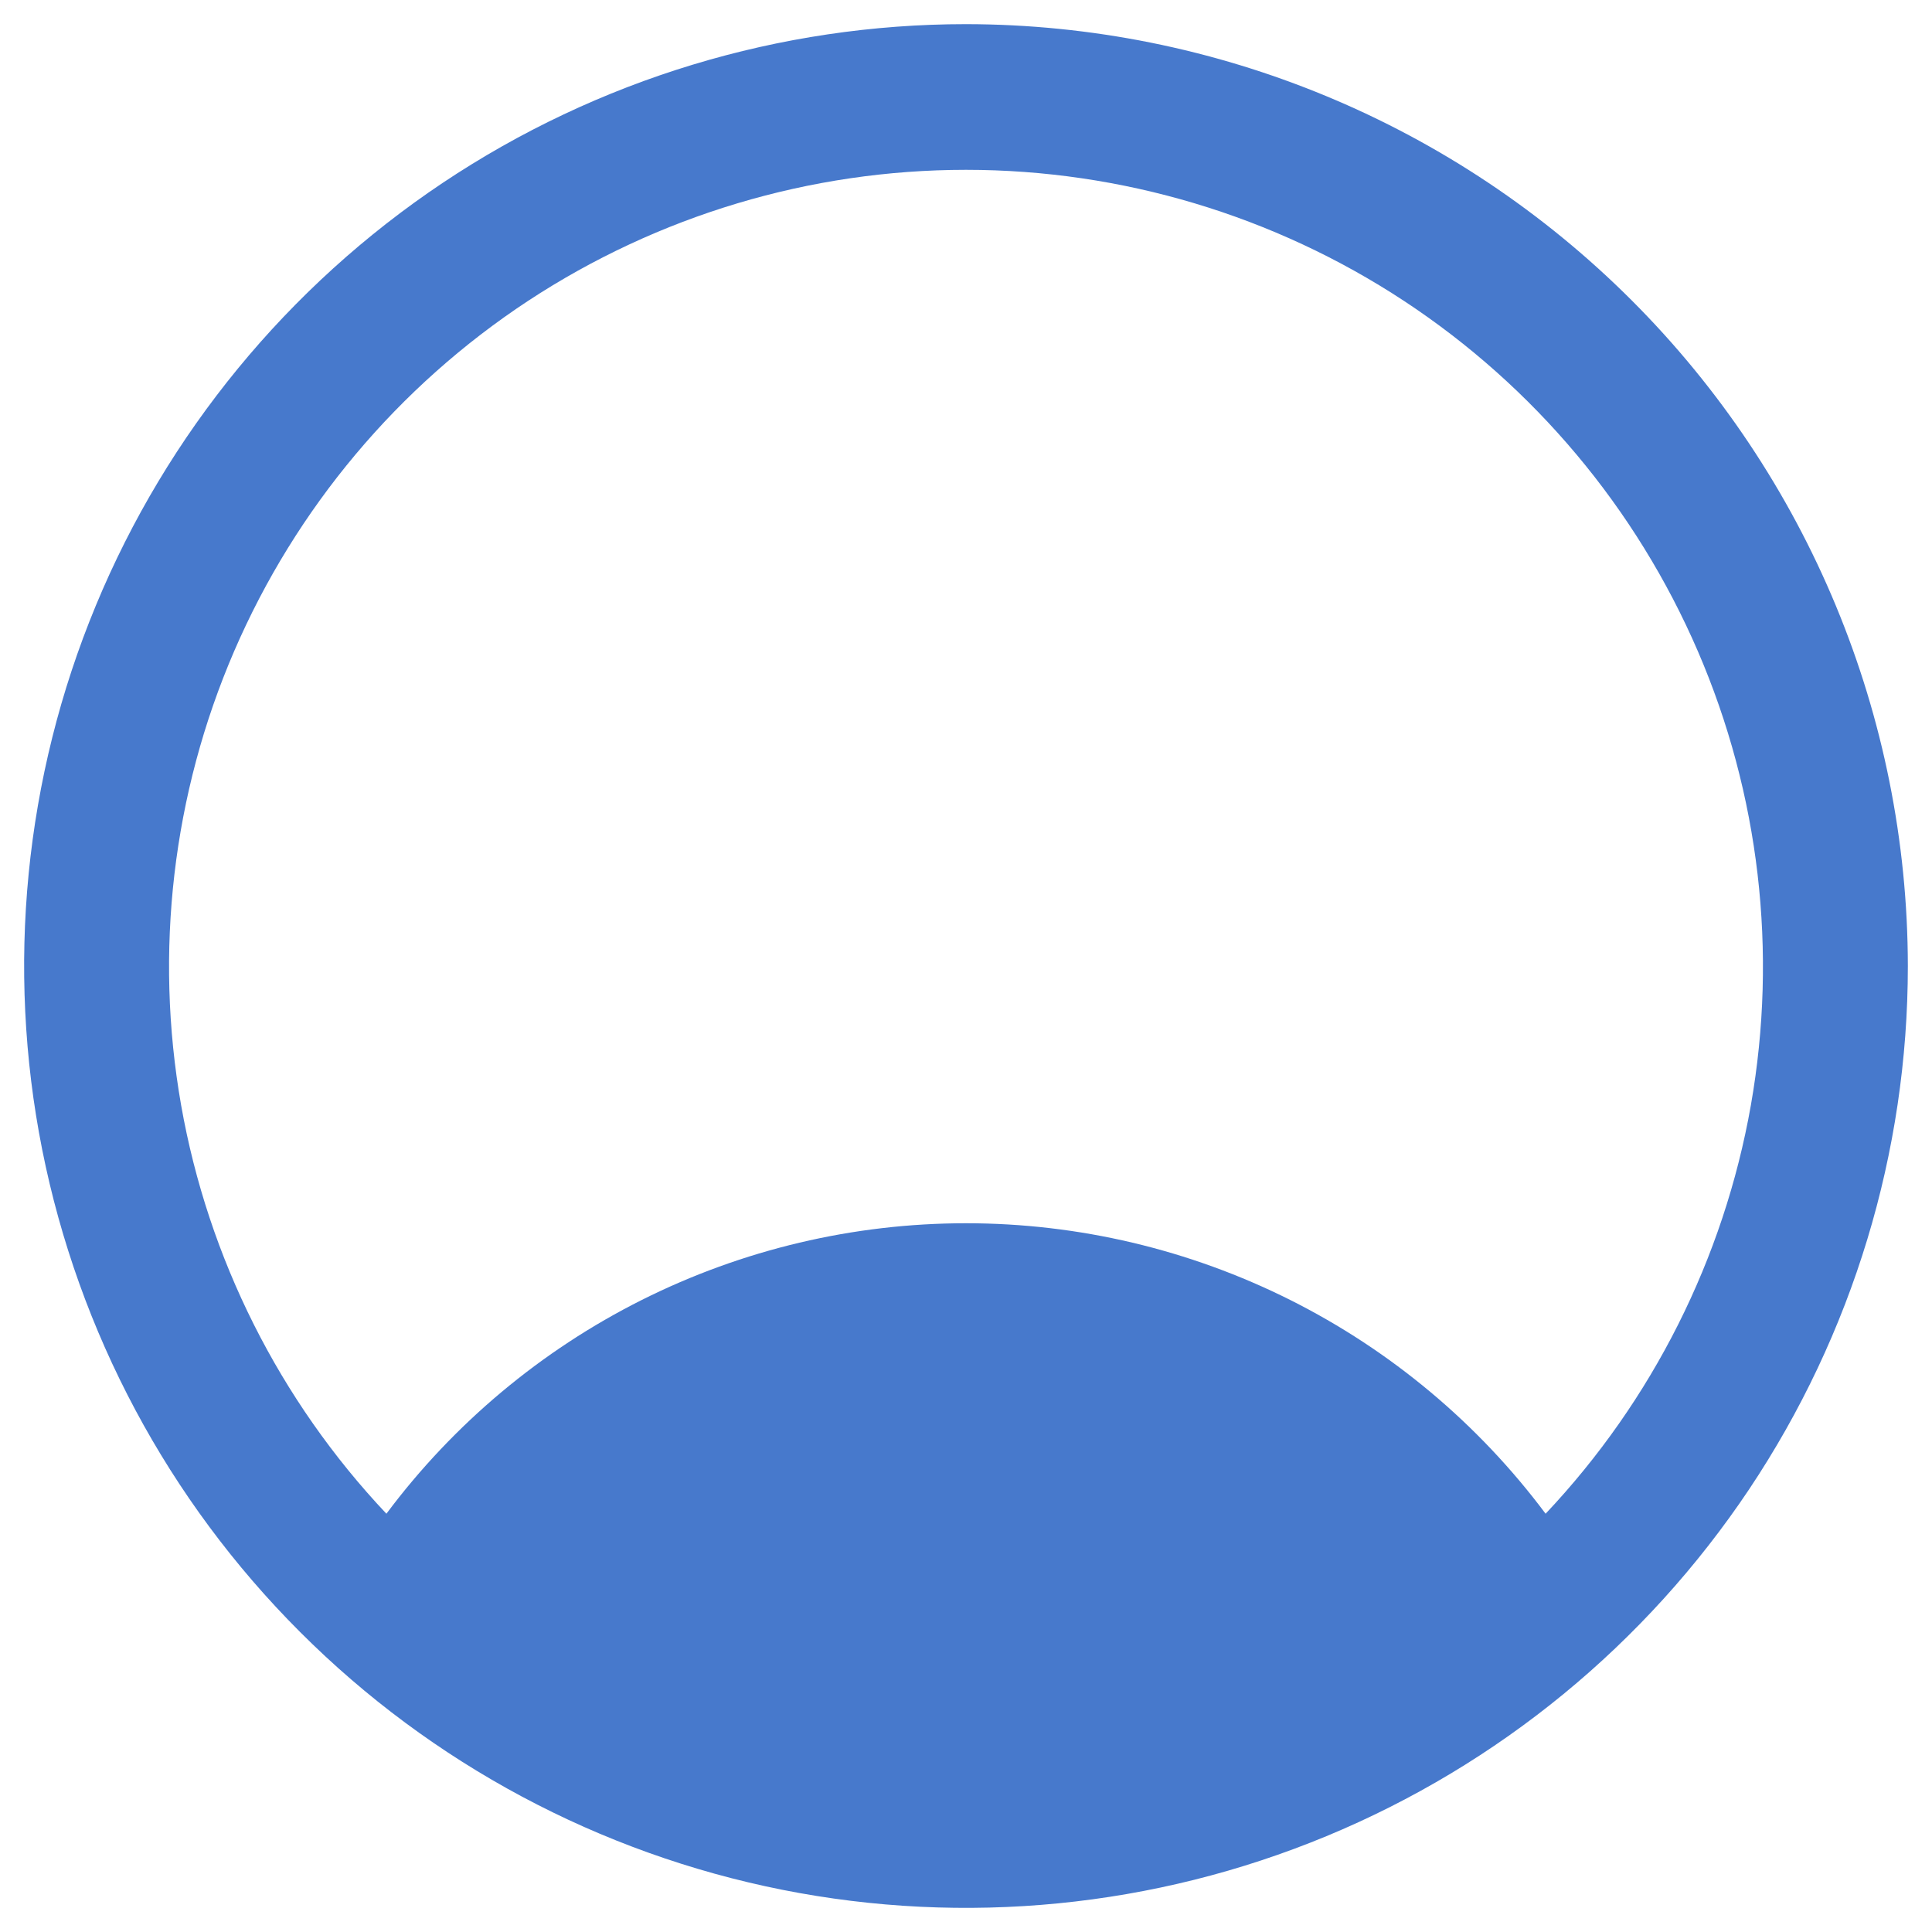 <svg width="20" height="20" viewBox="0 0 20 20" fill="none" xmlns="http://www.w3.org/2000/svg">
<path d="M10 0.25C8.072 0.25 6.187 0.822 4.583 1.893C2.98 2.965 1.73 4.487 0.992 6.269C0.254 8.05 0.061 10.011 0.437 11.902C0.814 13.793 1.742 15.531 3.106 16.894C4.469 18.258 6.207 19.186 8.098 19.563C9.989 19.939 11.95 19.746 13.731 19.008C15.513 18.27 17.035 17.02 18.107 15.417C19.178 13.813 19.75 11.928 19.75 10C19.747 7.415 18.719 4.937 16.891 3.109C15.063 1.281 12.585 0.253 10 0.25ZM16 15.67C15.303 14.737 14.397 13.979 13.356 13.457C12.314 12.935 11.165 12.663 10 12.663C8.835 12.663 7.686 12.935 6.644 13.457C5.603 13.979 4.697 14.737 4 15.67C2.894 14.498 2.155 13.028 1.875 11.441C1.596 9.854 1.786 8.22 2.424 6.741C3.063 5.261 4.12 4.001 5.466 3.115C6.813 2.23 8.389 1.758 10 1.758C11.611 1.758 13.188 2.23 14.534 3.115C15.88 4.001 16.937 5.261 17.576 6.741C18.214 8.22 18.404 9.854 18.125 11.441C17.845 13.028 17.106 14.498 16 15.67Z" fill="#4779CC"/>
</svg>
